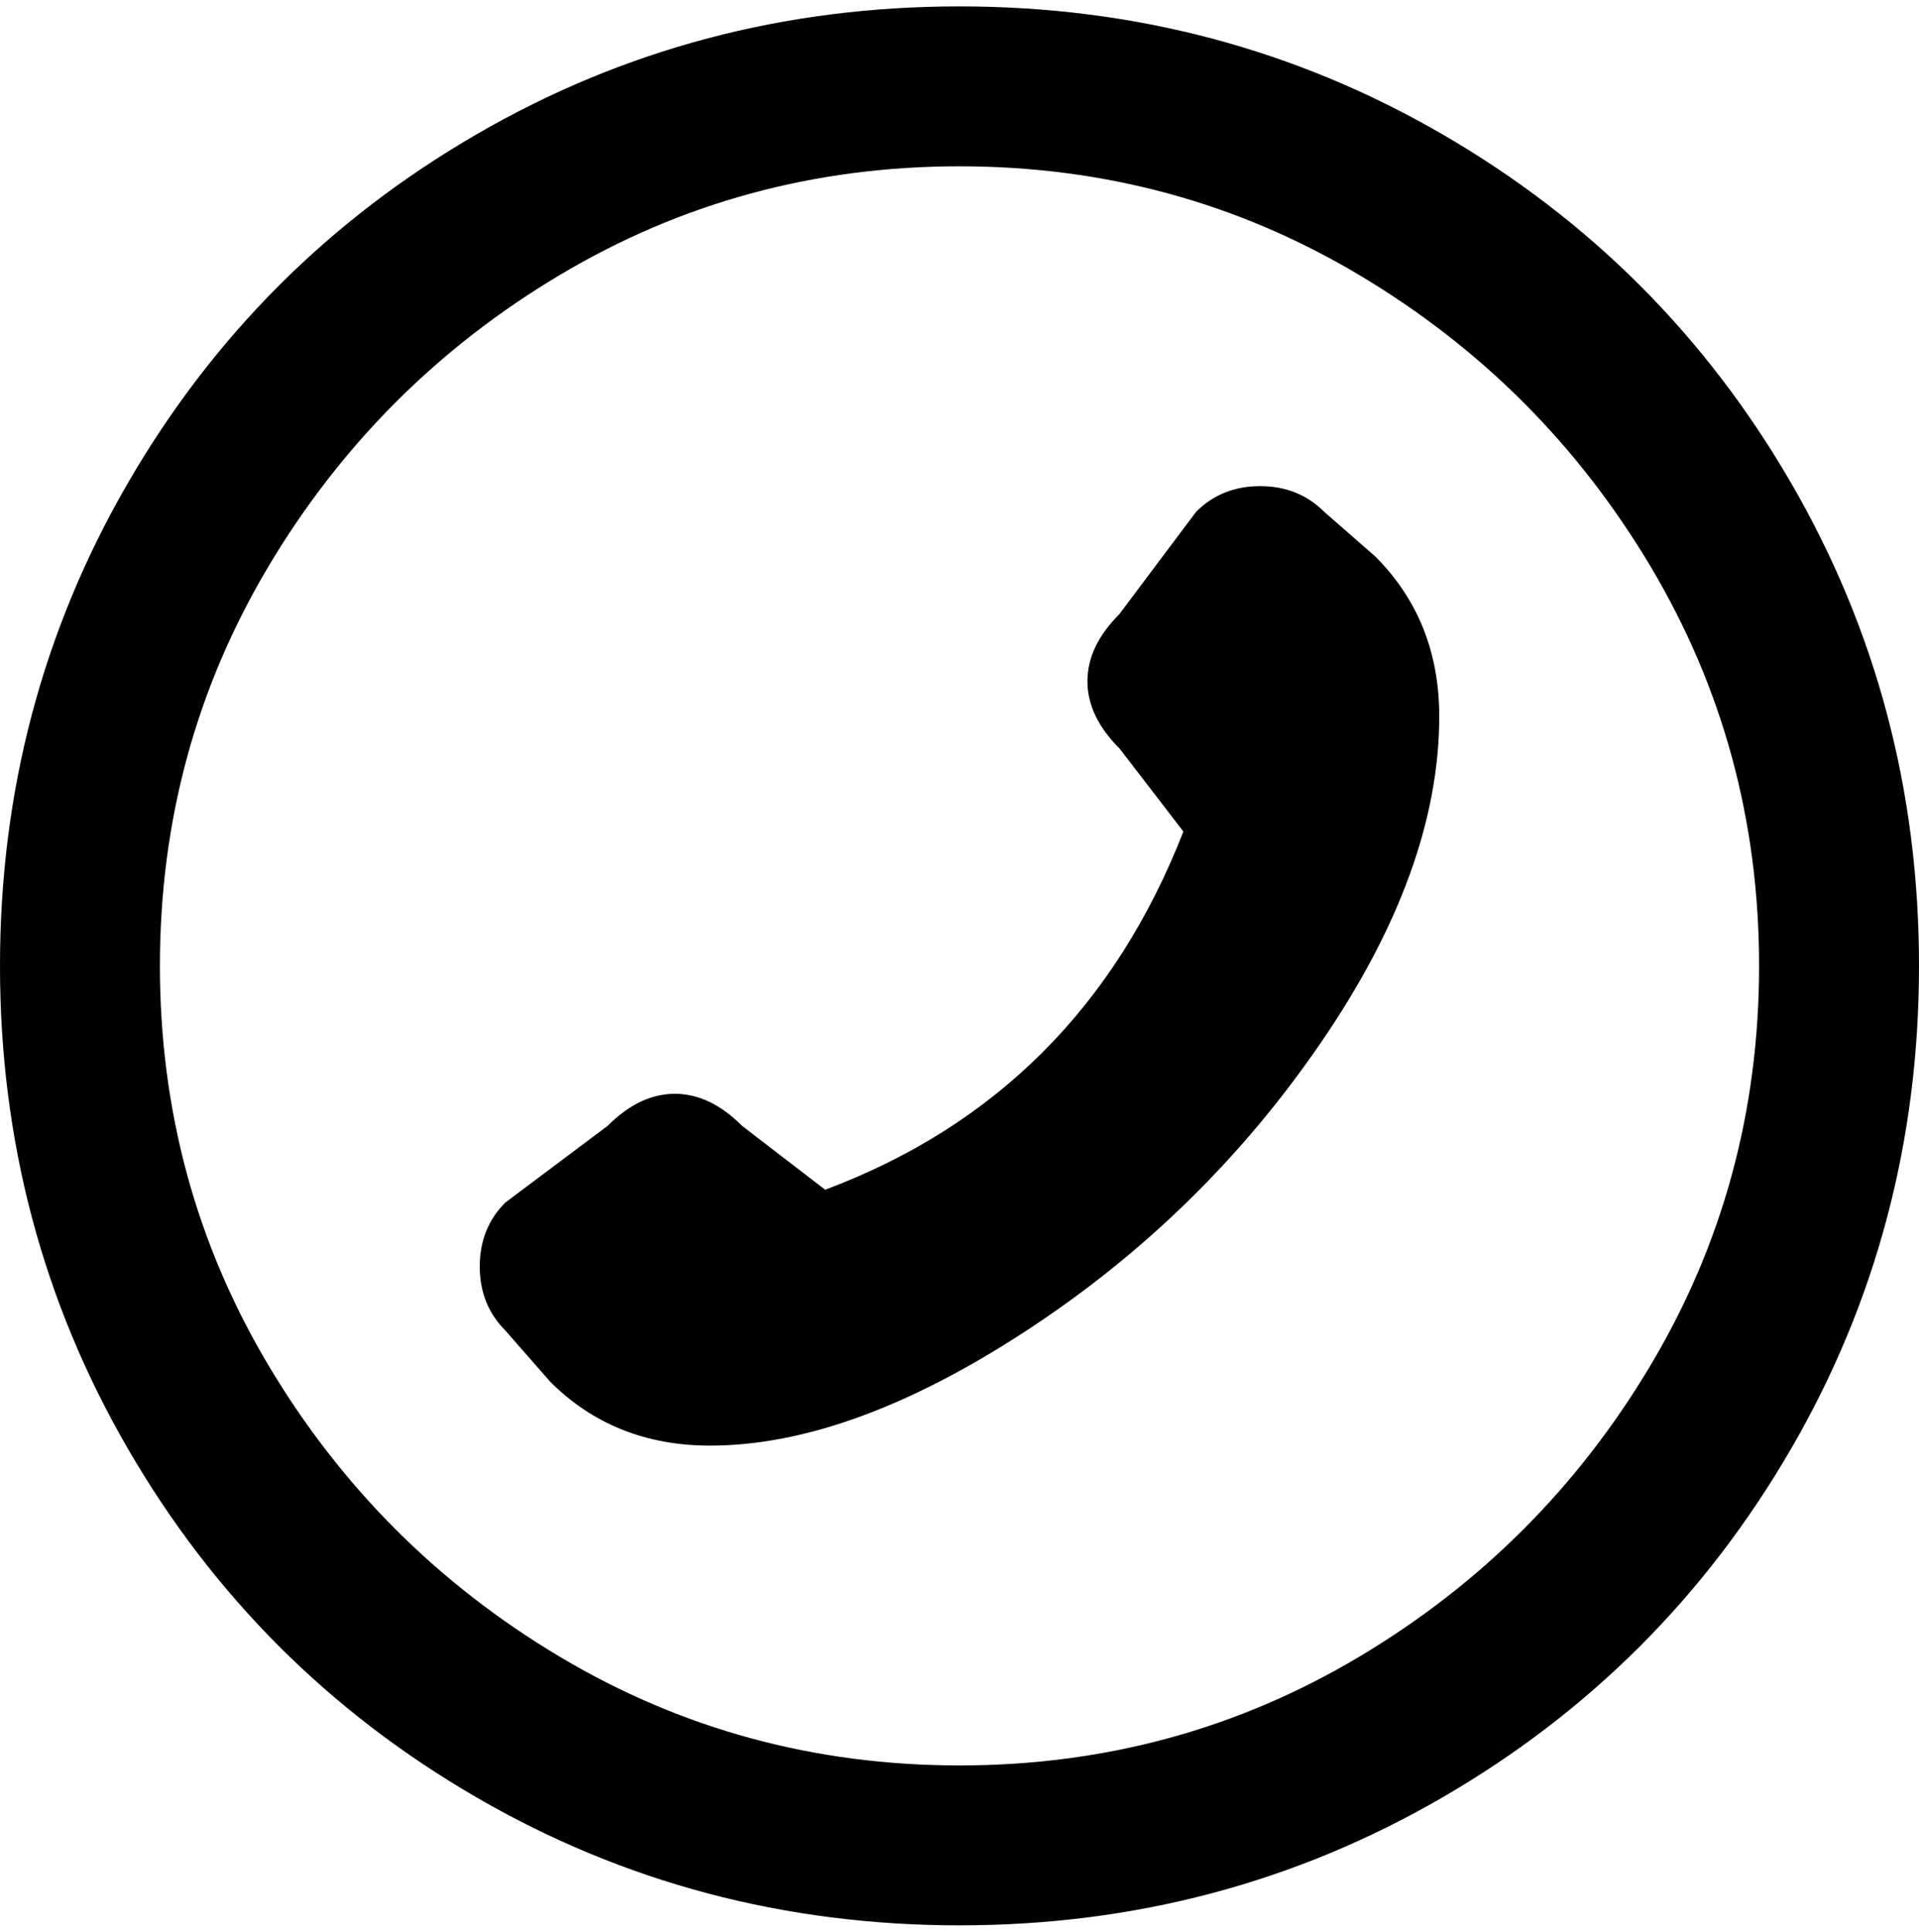 <svg viewBox="0 0 300 302.001" xmlns="http://www.w3.org/2000/svg"><path d="M150 301q-41 0-75.5-20T20 226.5Q0 192 0 151t20-75.5Q40 41 74.5 21T150 1q41 0 75.5 20T280 75.5q20 34.5 20 75.5t-20 75.5Q260 261 225.5 281T150 301zm0-275q-34 0-62.5 17T42 88.5Q25 117 25 151t17 62.5Q59 242 87.5 259t62.5 17q34 0 62.5-17t45.5-45.5q17-28.5 17-62.5t-17-62.5Q241 60 212.5 43T150 26zM95 176l-16 12q-4 4-4 10t4 10l7 8q10 10 25 10 22 0 49.5-18t46-45q18.5-27 18.5-51 0-15-10-25l-8-7q-4-4-10-4t-10 4l-12 16q-5 5-5 10.5t5 10.5l10 13q-16 41-56 56l-13-10q-5-5-10.5-5T95 176z"/></svg>
